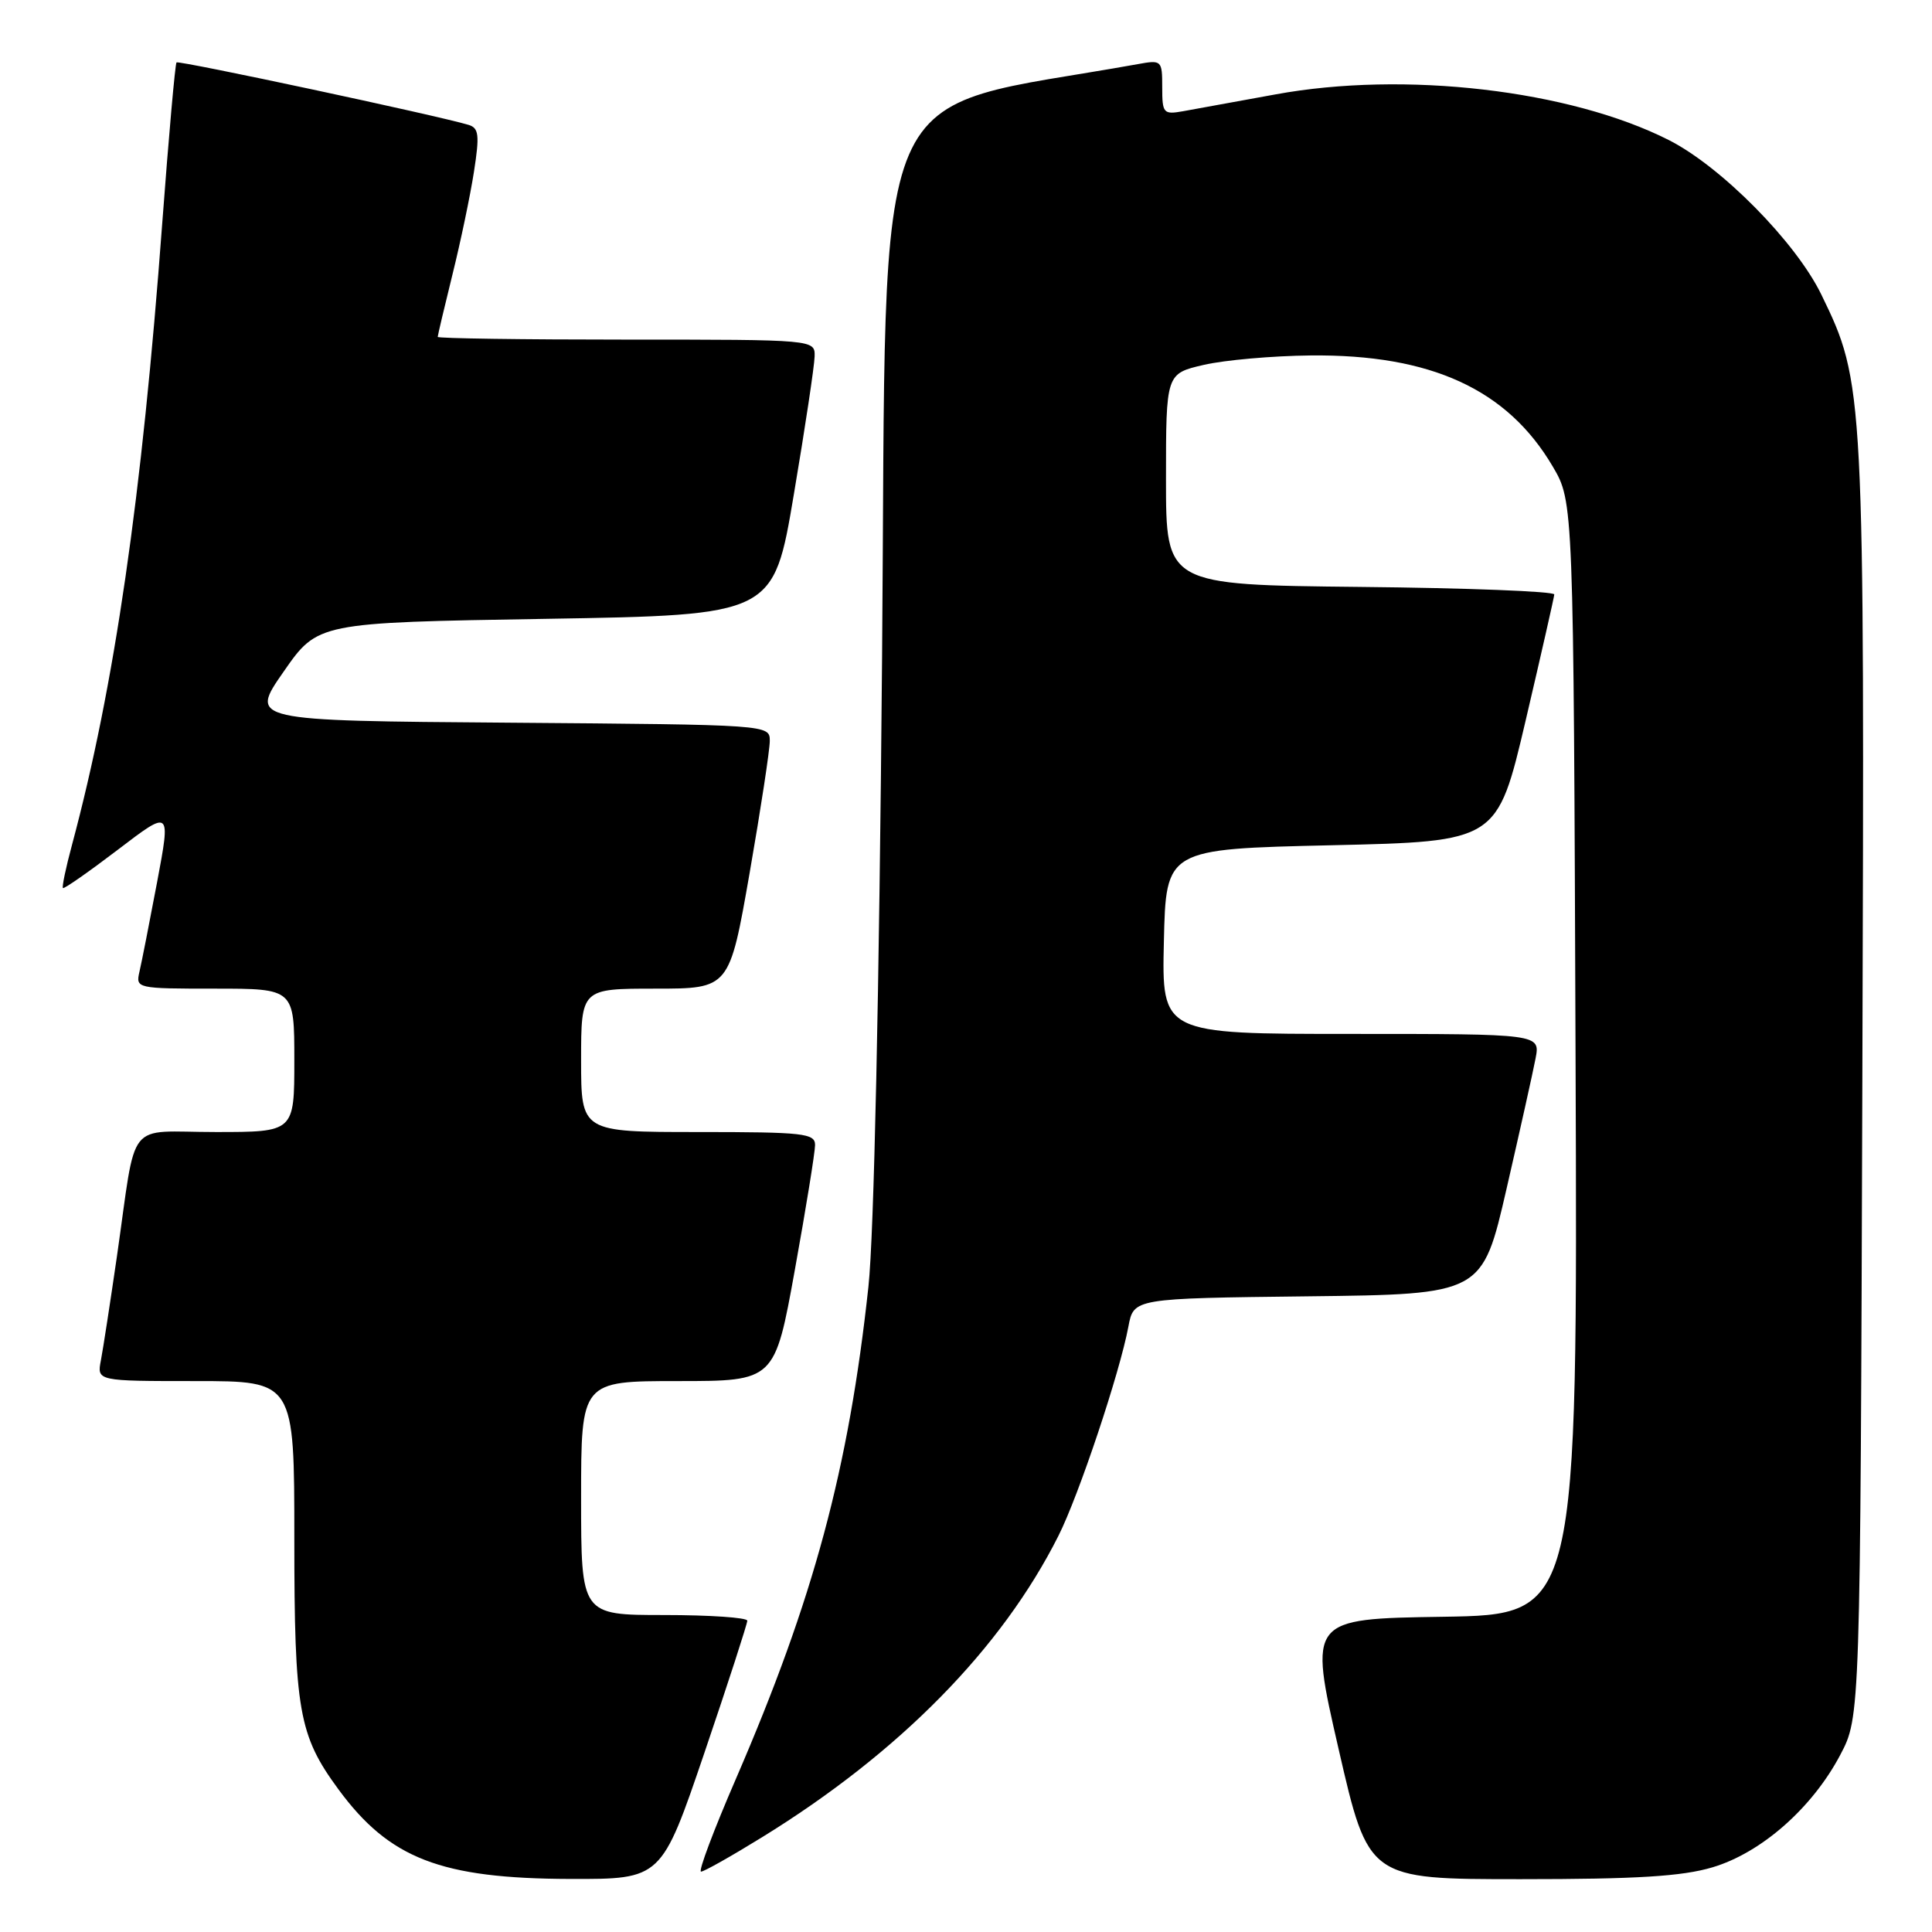 <?xml version="1.0" encoding="UTF-8" standalone="no"?>
<!DOCTYPE svg PUBLIC "-//W3C//DTD SVG 1.1//EN" "http://www.w3.org/Graphics/SVG/1.1/DTD/svg11.dtd" >
<svg xmlns="http://www.w3.org/2000/svg" xmlns:xlink="http://www.w3.org/1999/xlink" version="1.1" viewBox="0 0 256 256">
 <g >
 <path fill="currentColor"
d=" M 93.34 232.25 C 96.47 223.04 99.02 215.16 99.02 214.75 C 99.01 214.34 94.05 214.00 88.00 214.00 C 77.00 214.00 77.00 214.00 77.00 198.50 C 77.00 183.00 77.00 183.00 89.83 183.00 C 102.66 183.00 102.66 183.00 105.33 168.22 C 106.80 160.09 108.00 152.66 108.00 151.72 C 108.00 150.17 106.48 150.00 92.50 150.00 C 77.00 150.00 77.00 150.00 77.00 140.50 C 77.00 131.00 77.00 131.00 86.83 131.00 C 96.65 131.00 96.65 131.00 99.33 115.67 C 100.80 107.24 102.00 99.37 102.00 98.18 C 102.00 96.03 102.00 96.03 67.53 95.76 C 33.05 95.50 33.05 95.50 37.58 89.00 C 42.10 82.50 42.10 82.50 72.30 82.00 C 102.50 81.50 102.50 81.50 105.19 65.50 C 106.68 56.70 107.91 48.49 107.94 47.25 C 108.00 45.00 108.00 45.00 83.00 45.00 C 69.25 45.00 58.00 44.84 58.00 44.64 C 58.00 44.44 58.88 40.73 59.95 36.39 C 61.03 32.05 62.31 25.92 62.80 22.77 C 63.56 17.89 63.45 16.97 62.10 16.55 C 58.04 15.32 23.69 7.98 23.39 8.27 C 23.21 8.46 22.36 18.03 21.50 29.55 C 18.81 65.86 15.17 90.95 9.54 111.95 C 8.73 114.95 8.19 117.53 8.34 117.67 C 8.48 117.82 11.76 115.53 15.62 112.59 C 22.63 107.24 22.63 107.24 20.82 116.87 C 19.82 122.17 18.77 127.51 18.48 128.75 C 17.97 130.97 18.08 131.00 28.48 131.00 C 39.00 131.00 39.00 131.00 39.00 140.50 C 39.00 150.00 39.00 150.00 28.58 150.00 C 16.52 150.00 18.17 147.92 15.49 166.50 C 14.61 172.55 13.66 178.74 13.37 180.25 C 12.84 183.00 12.84 183.00 25.92 183.00 C 39.00 183.00 39.00 183.00 39.00 203.87 C 39.00 226.66 39.58 229.94 44.84 237.09 C 51.60 246.29 58.41 248.92 75.57 248.97 C 87.64 249.00 87.64 249.00 93.34 232.25 Z  M 226.91 247.43 C 233.38 245.51 240.13 239.57 243.84 232.54 C 246.50 227.50 246.50 227.50 246.77 143.29 C 247.07 51.31 247.04 50.77 241.33 39.02 C 237.95 32.08 228.09 22.09 221.13 18.56 C 208.02 11.92 186.08 9.37 169.00 12.51 C 163.78 13.47 158.26 14.47 156.75 14.74 C 154.16 15.20 154.00 15.01 154.00 11.57 C 154.00 7.99 153.93 7.92 150.75 8.50 C 114.42 15.04 117.56 7.75 116.88 87.07 C 116.50 131.85 115.81 163.70 115.07 170.50 C 112.46 194.65 107.82 211.88 97.51 235.71 C 94.58 242.47 92.50 248.00 92.89 248.00 C 93.28 248.00 96.90 245.96 100.95 243.46 C 119.18 232.23 132.73 218.45 140.25 203.50 C 142.95 198.14 148.38 181.89 149.52 175.77 C 150.22 172.04 150.22 172.04 173.31 171.77 C 196.41 171.50 196.41 171.50 199.63 157.50 C 201.40 149.80 203.13 142.04 203.47 140.25 C 204.09 137.00 204.09 137.00 179.01 137.00 C 153.94 137.00 153.94 137.00 154.22 124.75 C 154.50 112.50 154.50 112.50 176.45 112.00 C 198.39 111.50 198.39 111.50 202.15 95.50 C 204.21 86.70 205.92 79.17 205.95 78.77 C 205.98 78.36 194.41 77.91 180.25 77.77 C 154.50 77.50 154.50 77.50 154.50 63.51 C 154.50 49.51 154.50 49.51 159.50 48.35 C 162.25 47.71 168.62 47.15 173.64 47.10 C 189.59 46.93 199.73 51.58 205.75 61.82 C 208.50 66.50 208.50 66.50 208.77 140.23 C 209.05 213.95 209.05 213.95 191.23 214.23 C 173.41 214.50 173.41 214.50 177.37 231.75 C 181.33 249.00 181.33 249.00 201.49 249.00 C 216.87 249.00 222.89 248.63 226.91 247.43 Z "/>
</g>
</svg>